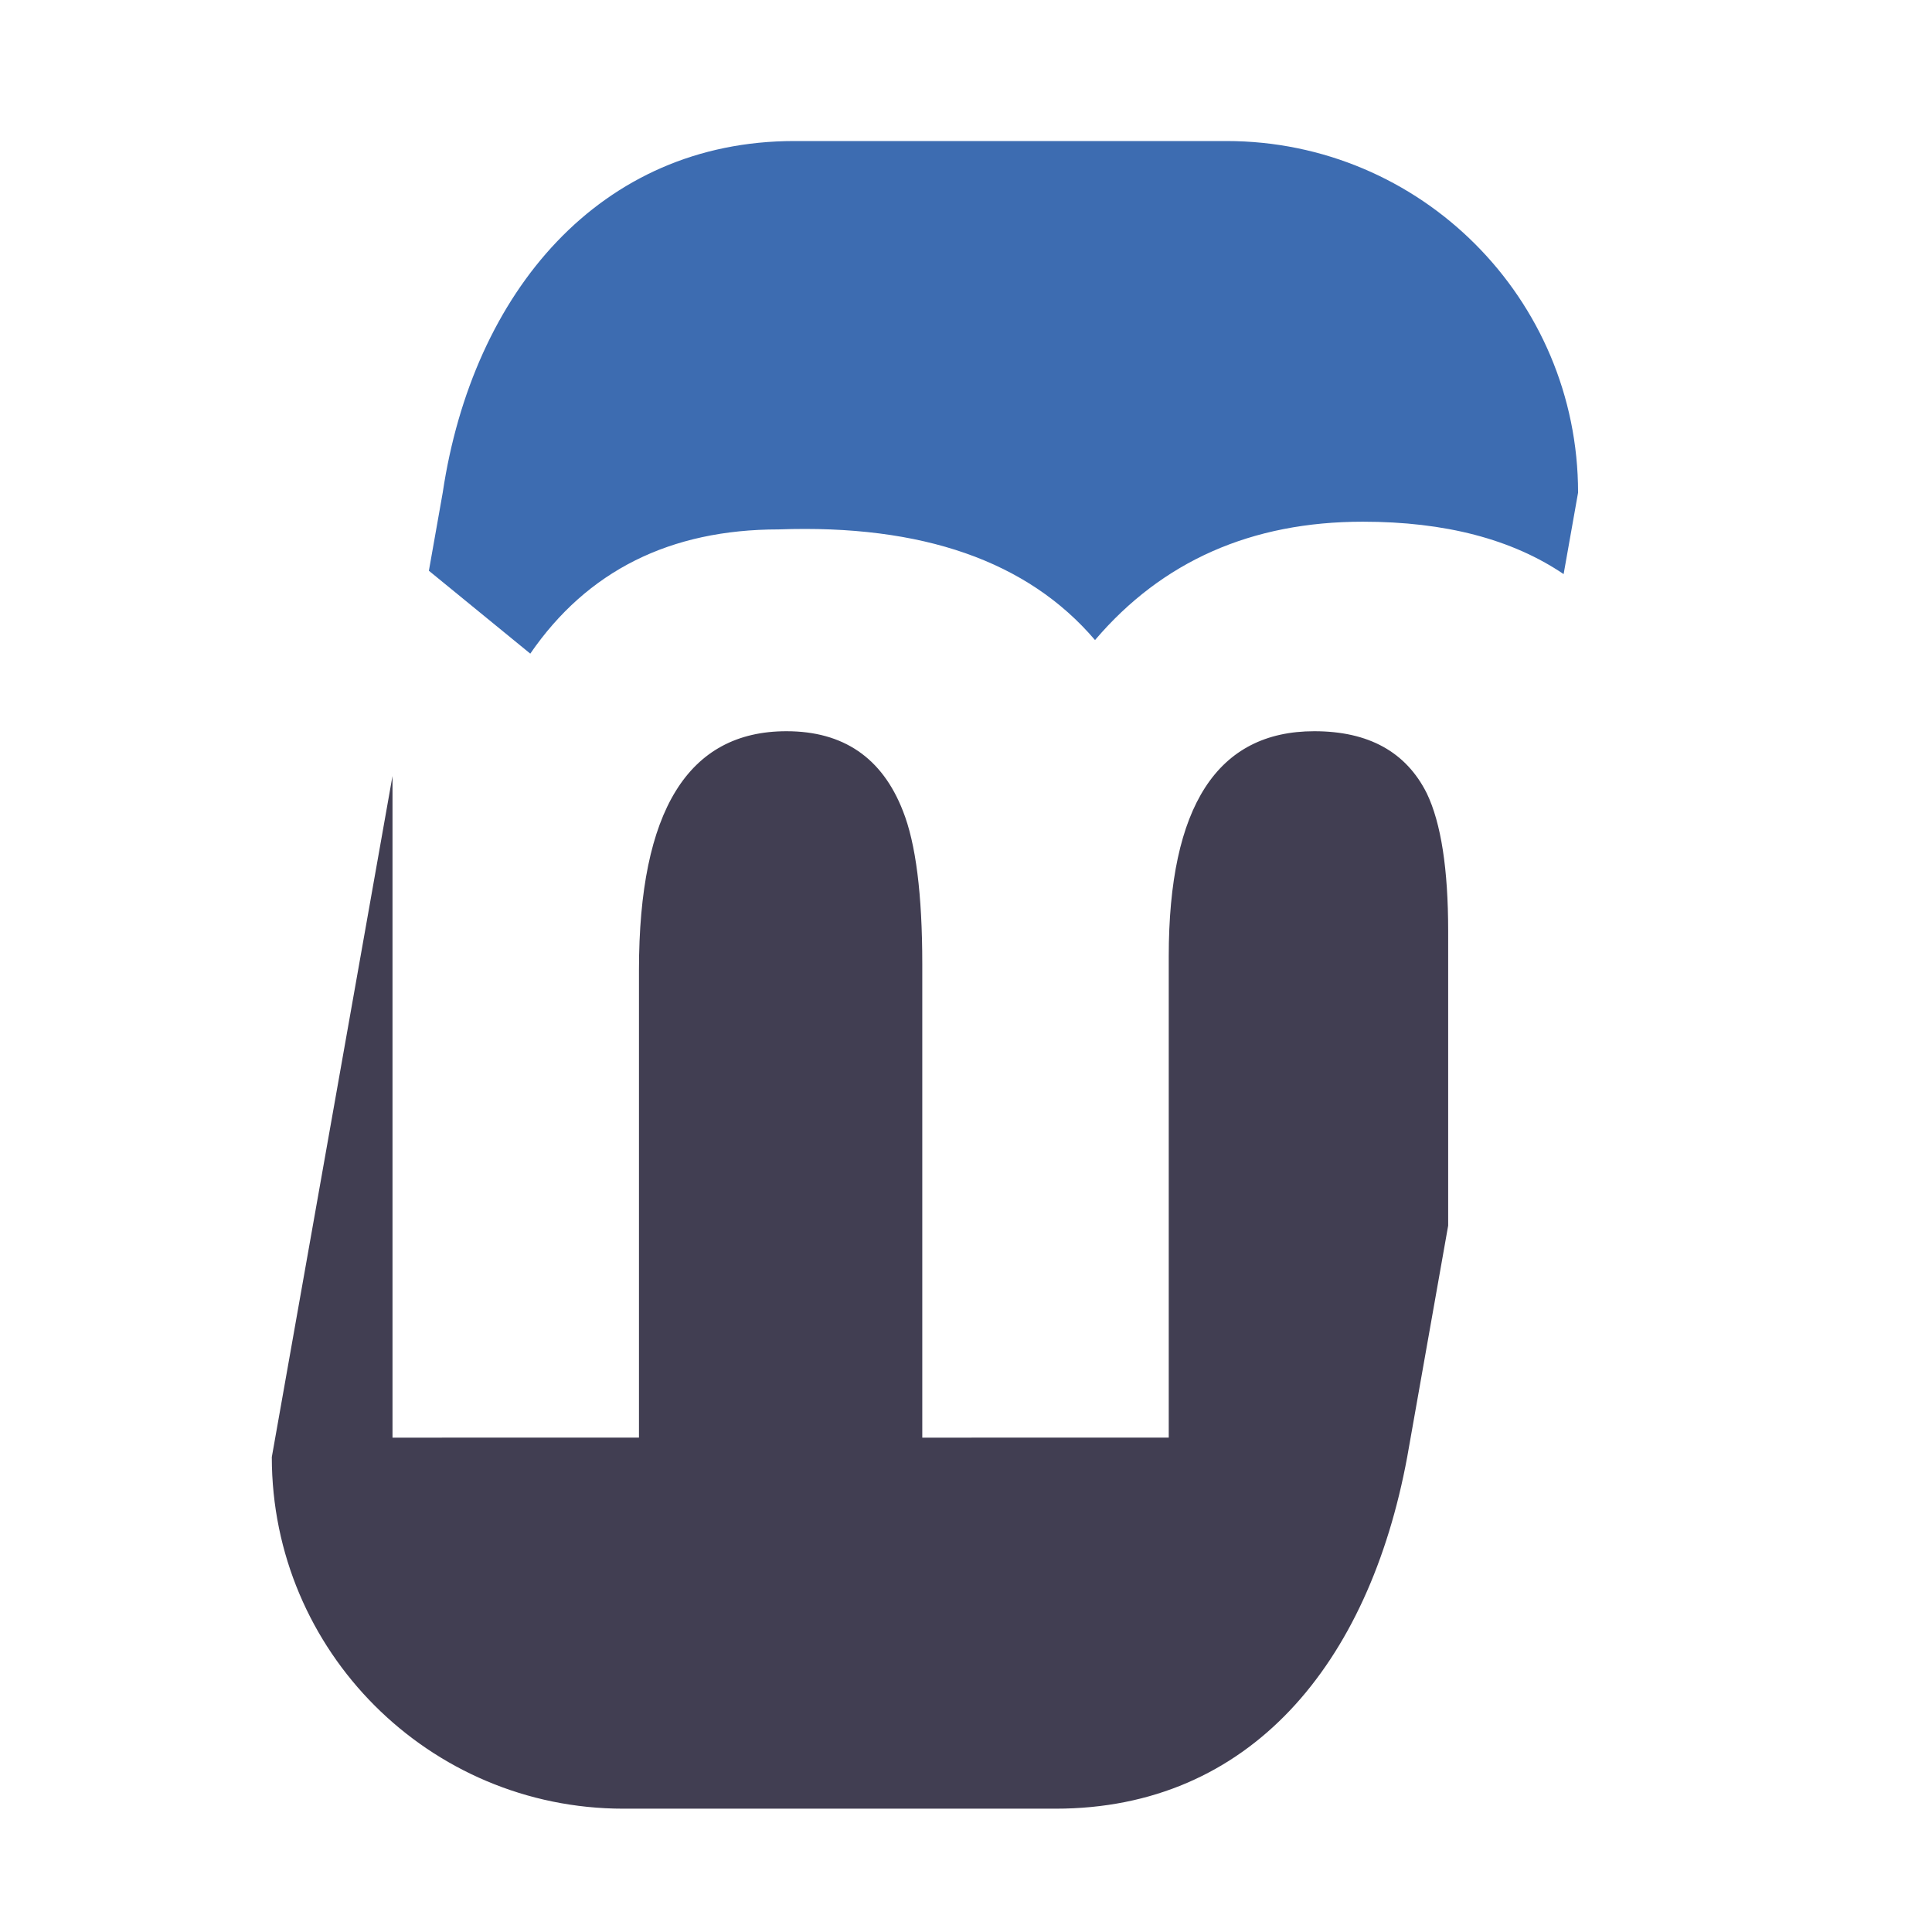 <?xml version="1.0" encoding="iso-8859-1"?>
<!-- Generator: Adobe Illustrator 13.0.0, SVG Export Plug-In . SVG Version: 6.00 Build 14948)  -->
<!DOCTYPE svg PUBLIC "-//W3C//DTD SVG 1.1//EN" "http://www.w3.org/Graphics/SVG/1.1/DTD/svg11.dtd">
<svg version="1.1" id="Layer_1" xmlns="http://www.w3.org/2000/svg" xmlns:xlink="http://www.w3.org/1999/xlink" x="0px" y="0px"
	 width="100px" height="100px" viewBox="0 0 100 100" enable-background="new 0 0 100 100" xml:space="preserve">
<g>
	<path fill="#3D6CB1" d="M40.305,27.402c7.432-0.266,12.889,1.642,16.373,5.727c3.479-4.085,8.101-6.126,13.862-6.126
		c4.257,0,7.72,0.905,10.393,2.712l0.748-4.216c0-10.051-8.147-18.199-18.198-18.199H41.114c-10.051,0-16.647,7.812-18.199,18.199
		l-0.716,4.043l5.248,4.29C30.392,29.547,34.679,27.402,40.305,27.402z"/>
	<path fill="#413E52" d="M73.852,41.065c-1.071-2.143-3.011-3.217-5.825-3.217c-5.02,0-7.533,3.886-7.533,11.653v24.911H47.737
		V49.903c0-3.616-0.336-6.262-1.005-7.936c-1.071-2.745-3.08-4.119-6.024-4.119c-5.092,0-7.635,4.119-7.635,12.356v24.208H20.316
		V40.167l-6.247,35.251c0,10.051,8.147,18.199,18.199,18.199h22.368c10.052,0,16.212-7.477,18.2-18.199l2.121-11.979V48.196
		C74.957,44.981,74.59,42.604,73.852,41.065z"/>
</g>
</svg>
